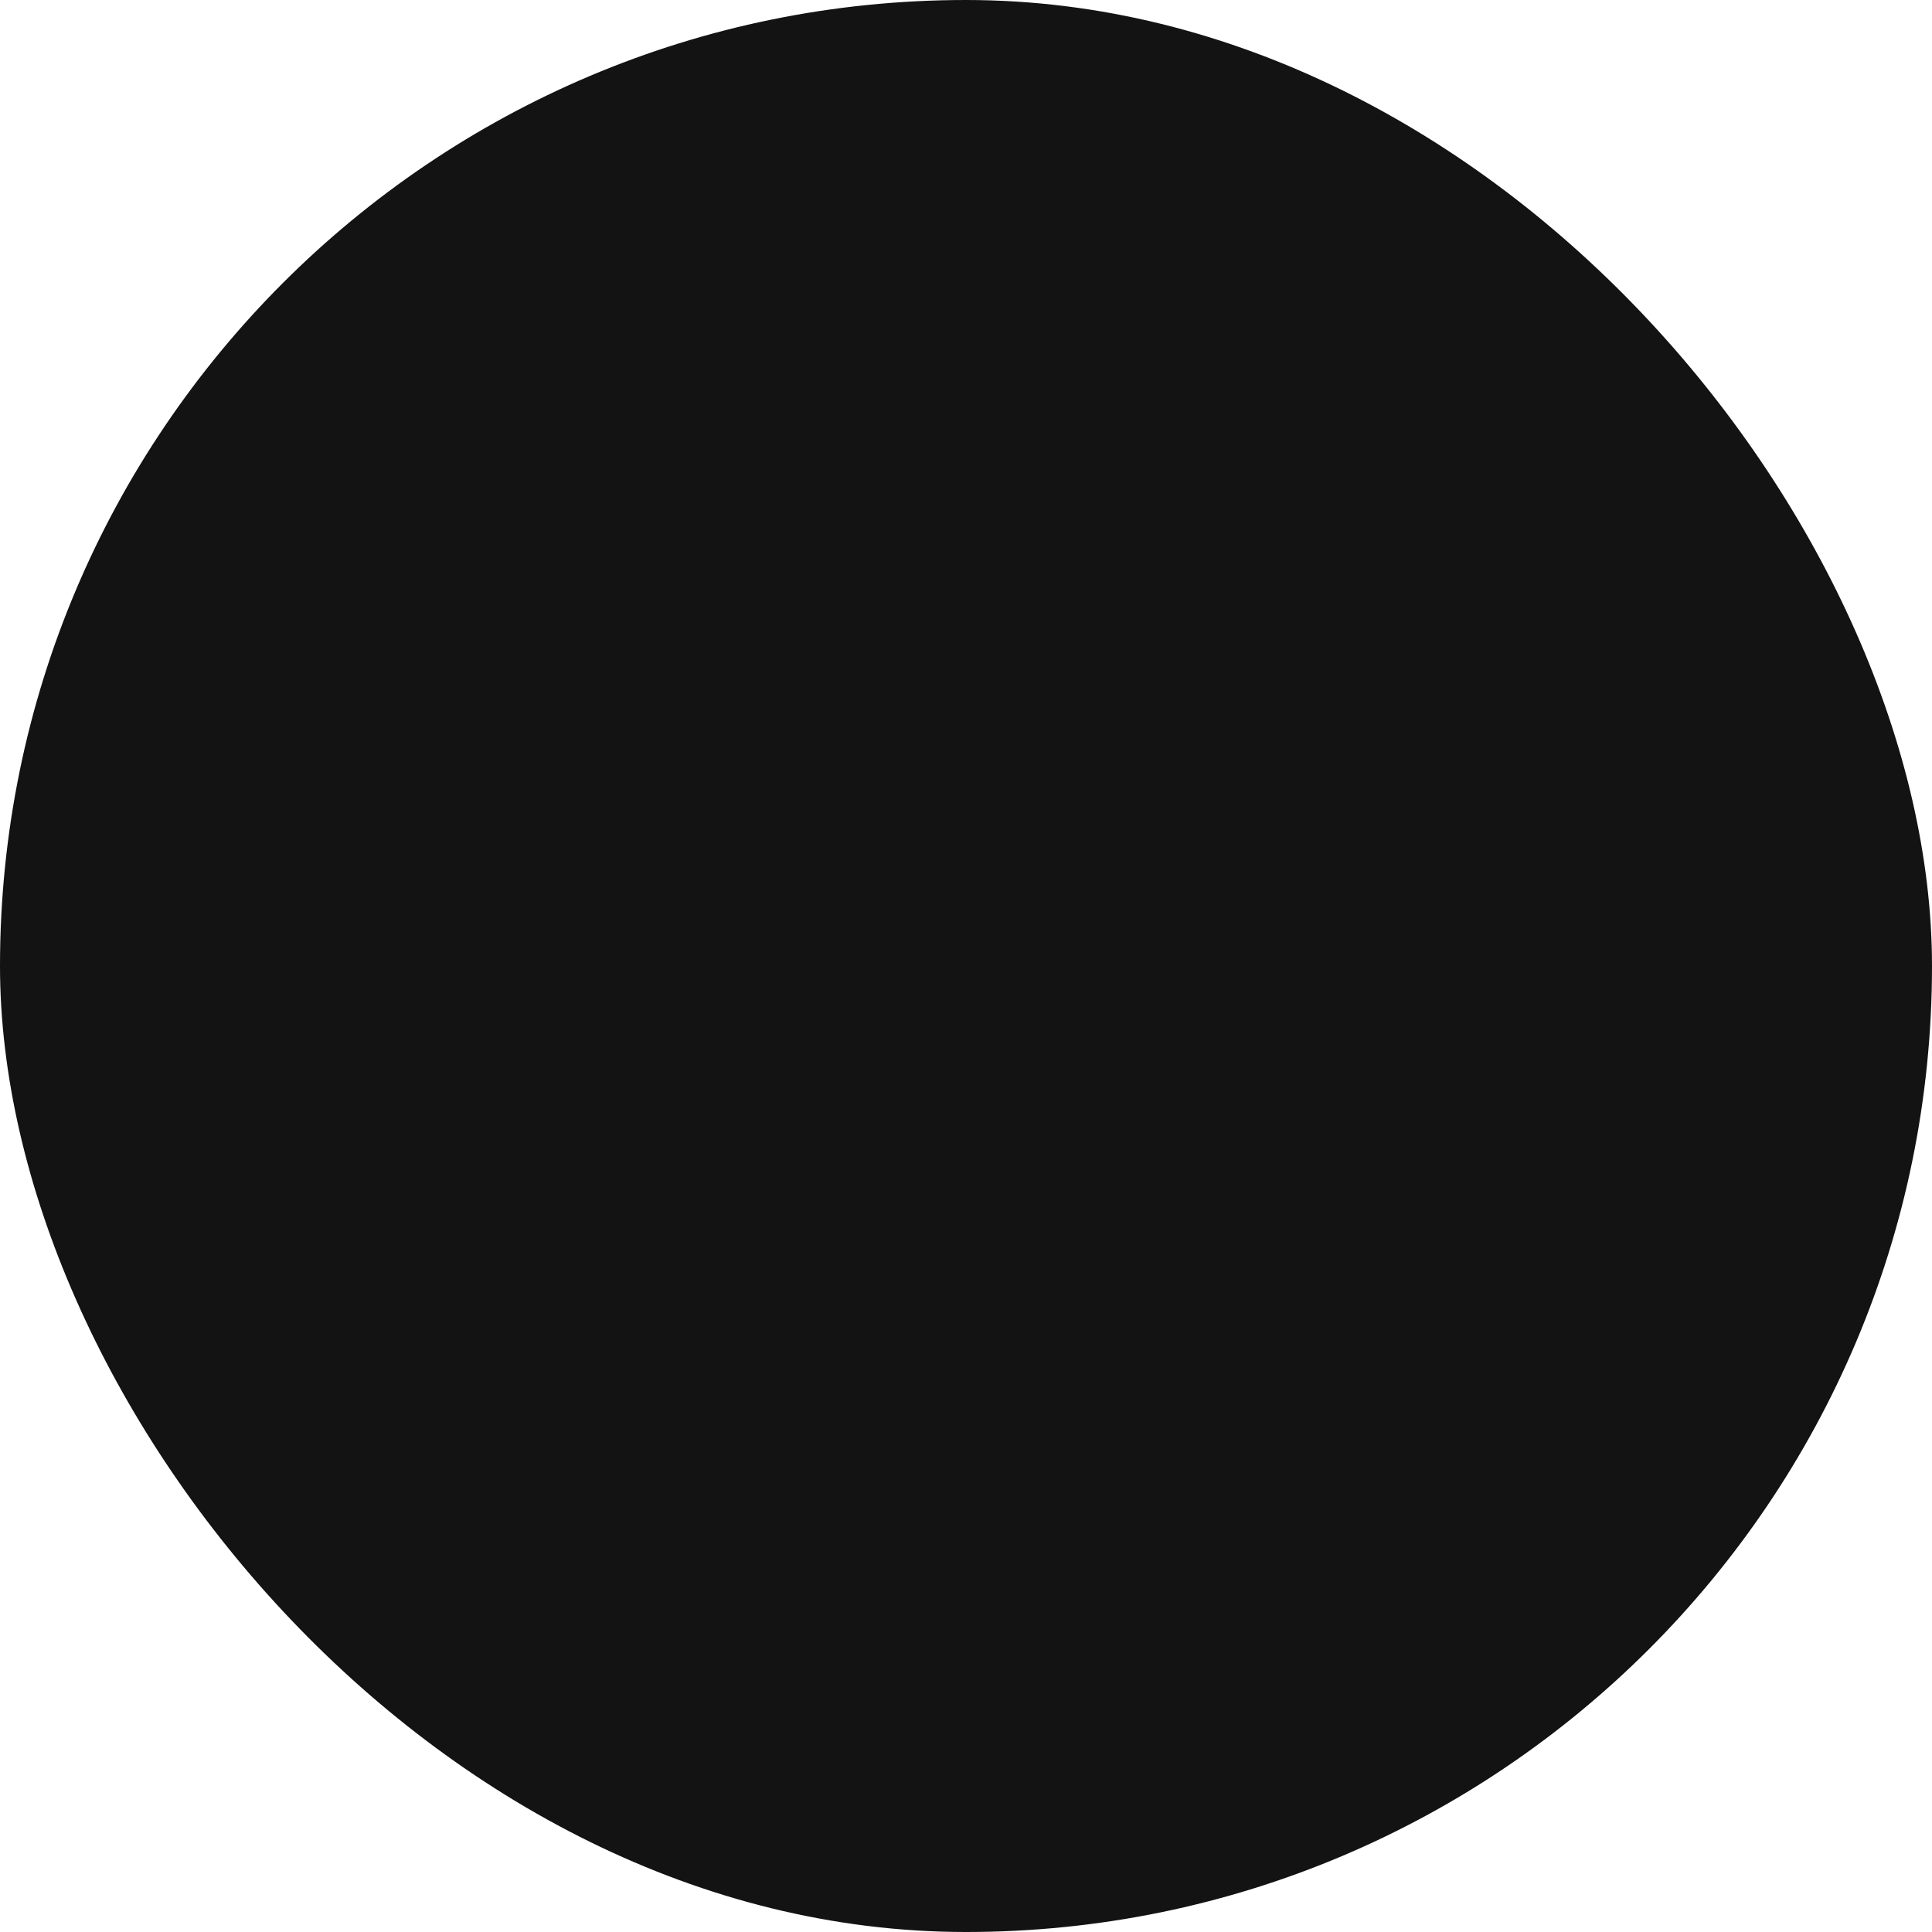 <svg width="16" height="16" viewBox="0 0 16 16" fill="none" xmlns="http://www.w3.org/2000/svg">
<rect width="16" height="16" rx="8" fill="#131313"/>
<path d="M8.34 11C8.28 11 8.226 10.979 8.178 10.937C8.136 10.895 8.115 10.841 8.115 10.775V6.302L6.819 7.301C6.765 7.343 6.708 7.358 6.648 7.346C6.594 7.334 6.546 7.301 6.504 7.247L6.054 6.662C6.018 6.608 6.003 6.551 6.009 6.491C6.021 6.431 6.054 6.383 6.108 6.347L8.16 4.763C8.196 4.739 8.229 4.724 8.259 4.718C8.295 4.706 8.334 4.7 8.376 4.7H9.33C9.39 4.7 9.441 4.721 9.483 4.763C9.525 4.805 9.546 4.859 9.546 4.925V10.775C9.546 10.841 9.525 10.895 9.483 10.937C9.441 10.979 9.39 11 9.33 11H8.34Z" fill="#131313"/>
</svg>
